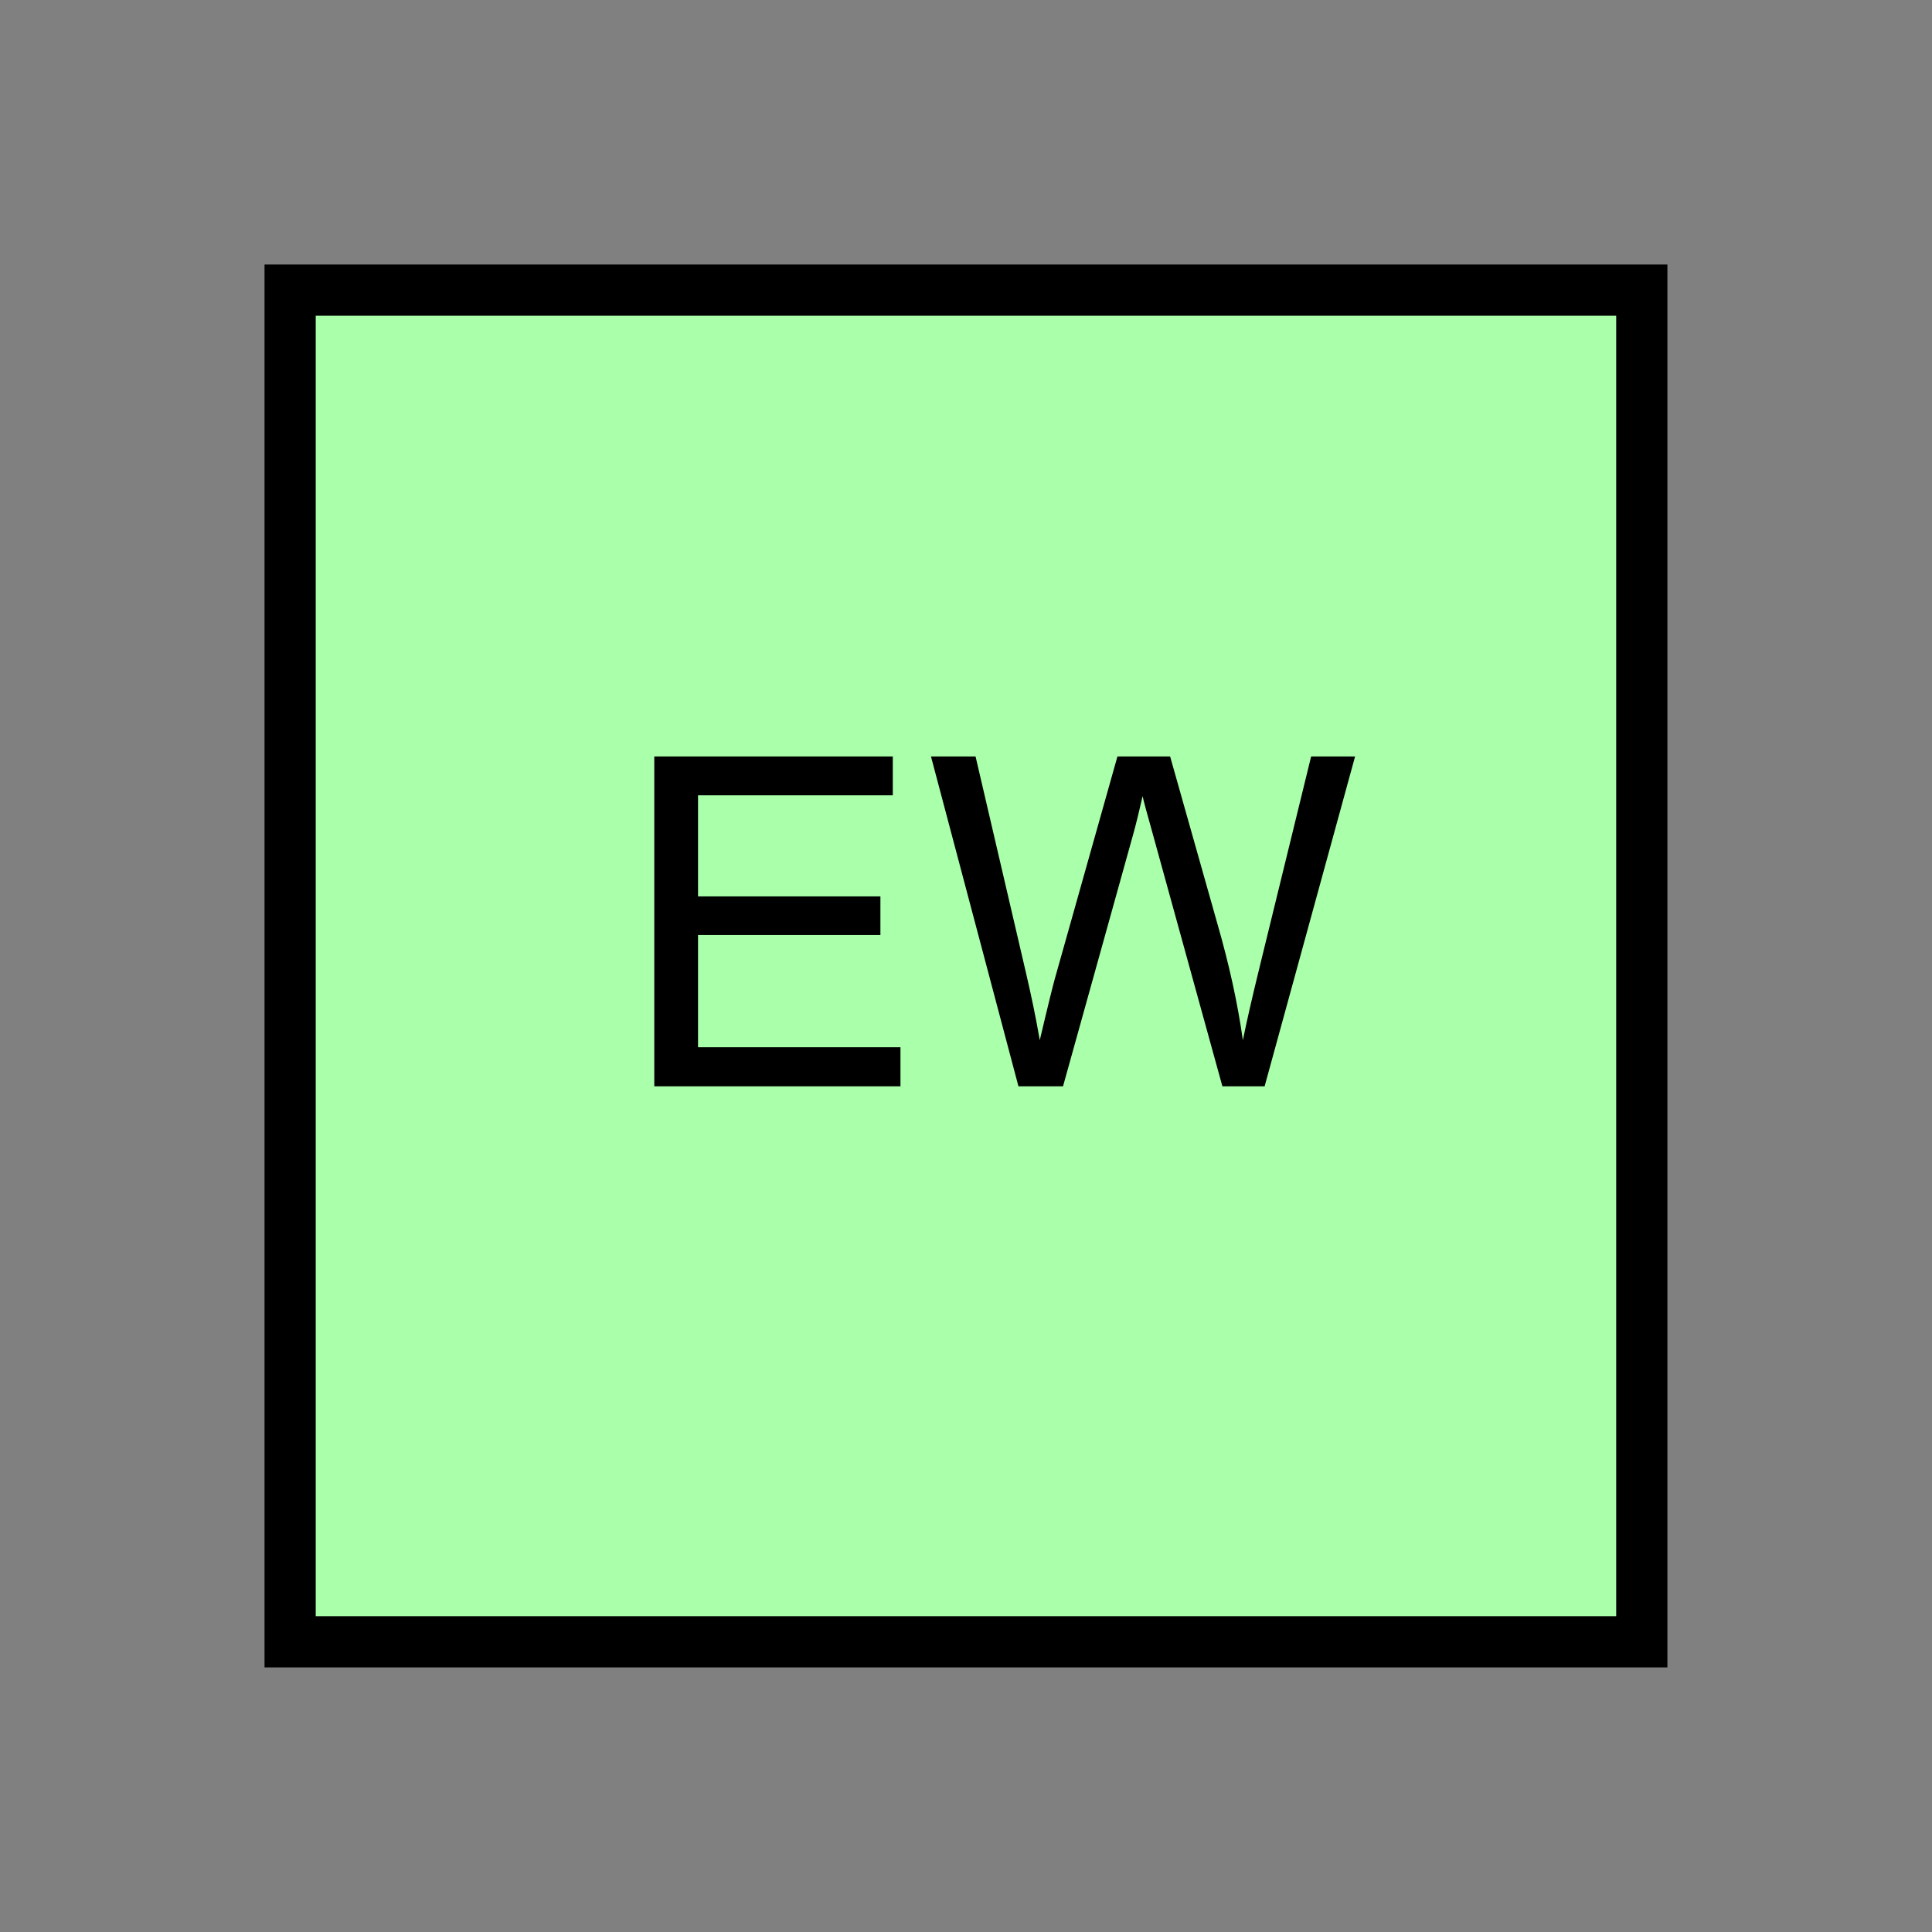 <?xml version="1.0" encoding="UTF-8" standalone="no"?>
<svg
   xmlns:dc="http://purl.org/dc/elements/1.1/"
   xmlns:cc="http://creativecommons.org/ns#"
   xmlns:rdf="http://www.w3.org/1999/02/22-rdf-syntax-ns#"
   xmlns:svg="http://www.w3.org/2000/svg"
   xmlns="http://www.w3.org/2000/svg"
   id="svg11"
   height="95.75mm"
   width="95.75mm"
   version="1.0">
  <rect width="100%" height="100%" fill="#808080" stroke="none"/>
  <defs
     id="defs3">
    <pattern
       y="0"
       x="0"
       height="6"
       width="6"
       patternUnits="userSpaceOnUse"
       id="EMFhbasepattern" />
  </defs>
  <path
     id="path5"
     d="  M 54.345,54.345   L 54.345,307.531   L 307.531,307.531   L 307.531,54.345   L 54.345,54.345   z "
     style="fill:#aaffaa;fill-rule:evenodd;fill-opacity:1;stroke:none;" />
  <path
     id="path7"
     d="  M 54.345,54.345   L 307.531,54.345   L 307.531,307.531   L 54.345,307.531   z "
     style="fill:none;stroke:#000000;stroke-width:9.59px;stroke-linecap:butt;stroke-linejoin:miter;stroke-miterlimit:10;stroke-dasharray:none;stroke-opacity:1;" />
  <path
     id="path9"
     d="  M 122.557,203.476   L 122.557,141.698   L 167.232,141.698   L 167.232,148.97   L 130.749,148.97   L 130.749,167.911   L 164.914,167.911   L 164.914,175.144   L 130.749,175.144   L 130.749,196.163   L 168.67,196.163   L 168.67,203.476   z  M 190.768,203.476   L 174.385,141.698   L 182.736,141.698   L 192.167,182.177   C 193.166,186.453 194.045,190.648 194.764,194.844   C 196.323,188.211 197.282,184.415 197.561,183.416   L 209.31,141.698   L 219.18,141.698   L 228.011,172.946   C 230.249,180.698 231.847,188.011 232.806,194.844   C 233.605,190.928 234.644,186.453 235.883,181.378   L 245.593,141.698   L 253.825,141.698   L 236.882,203.476   L 228.97,203.476   L 215.983,156.403   C 214.864,152.447 214.225,150.049 214.025,149.13   C 213.386,151.967 212.786,154.405 212.227,156.403   L 199.12,203.476   z "
     style="fill:#000000;fill-rule:evenodd;fill-opacity:1;stroke:none;" />
</svg>
